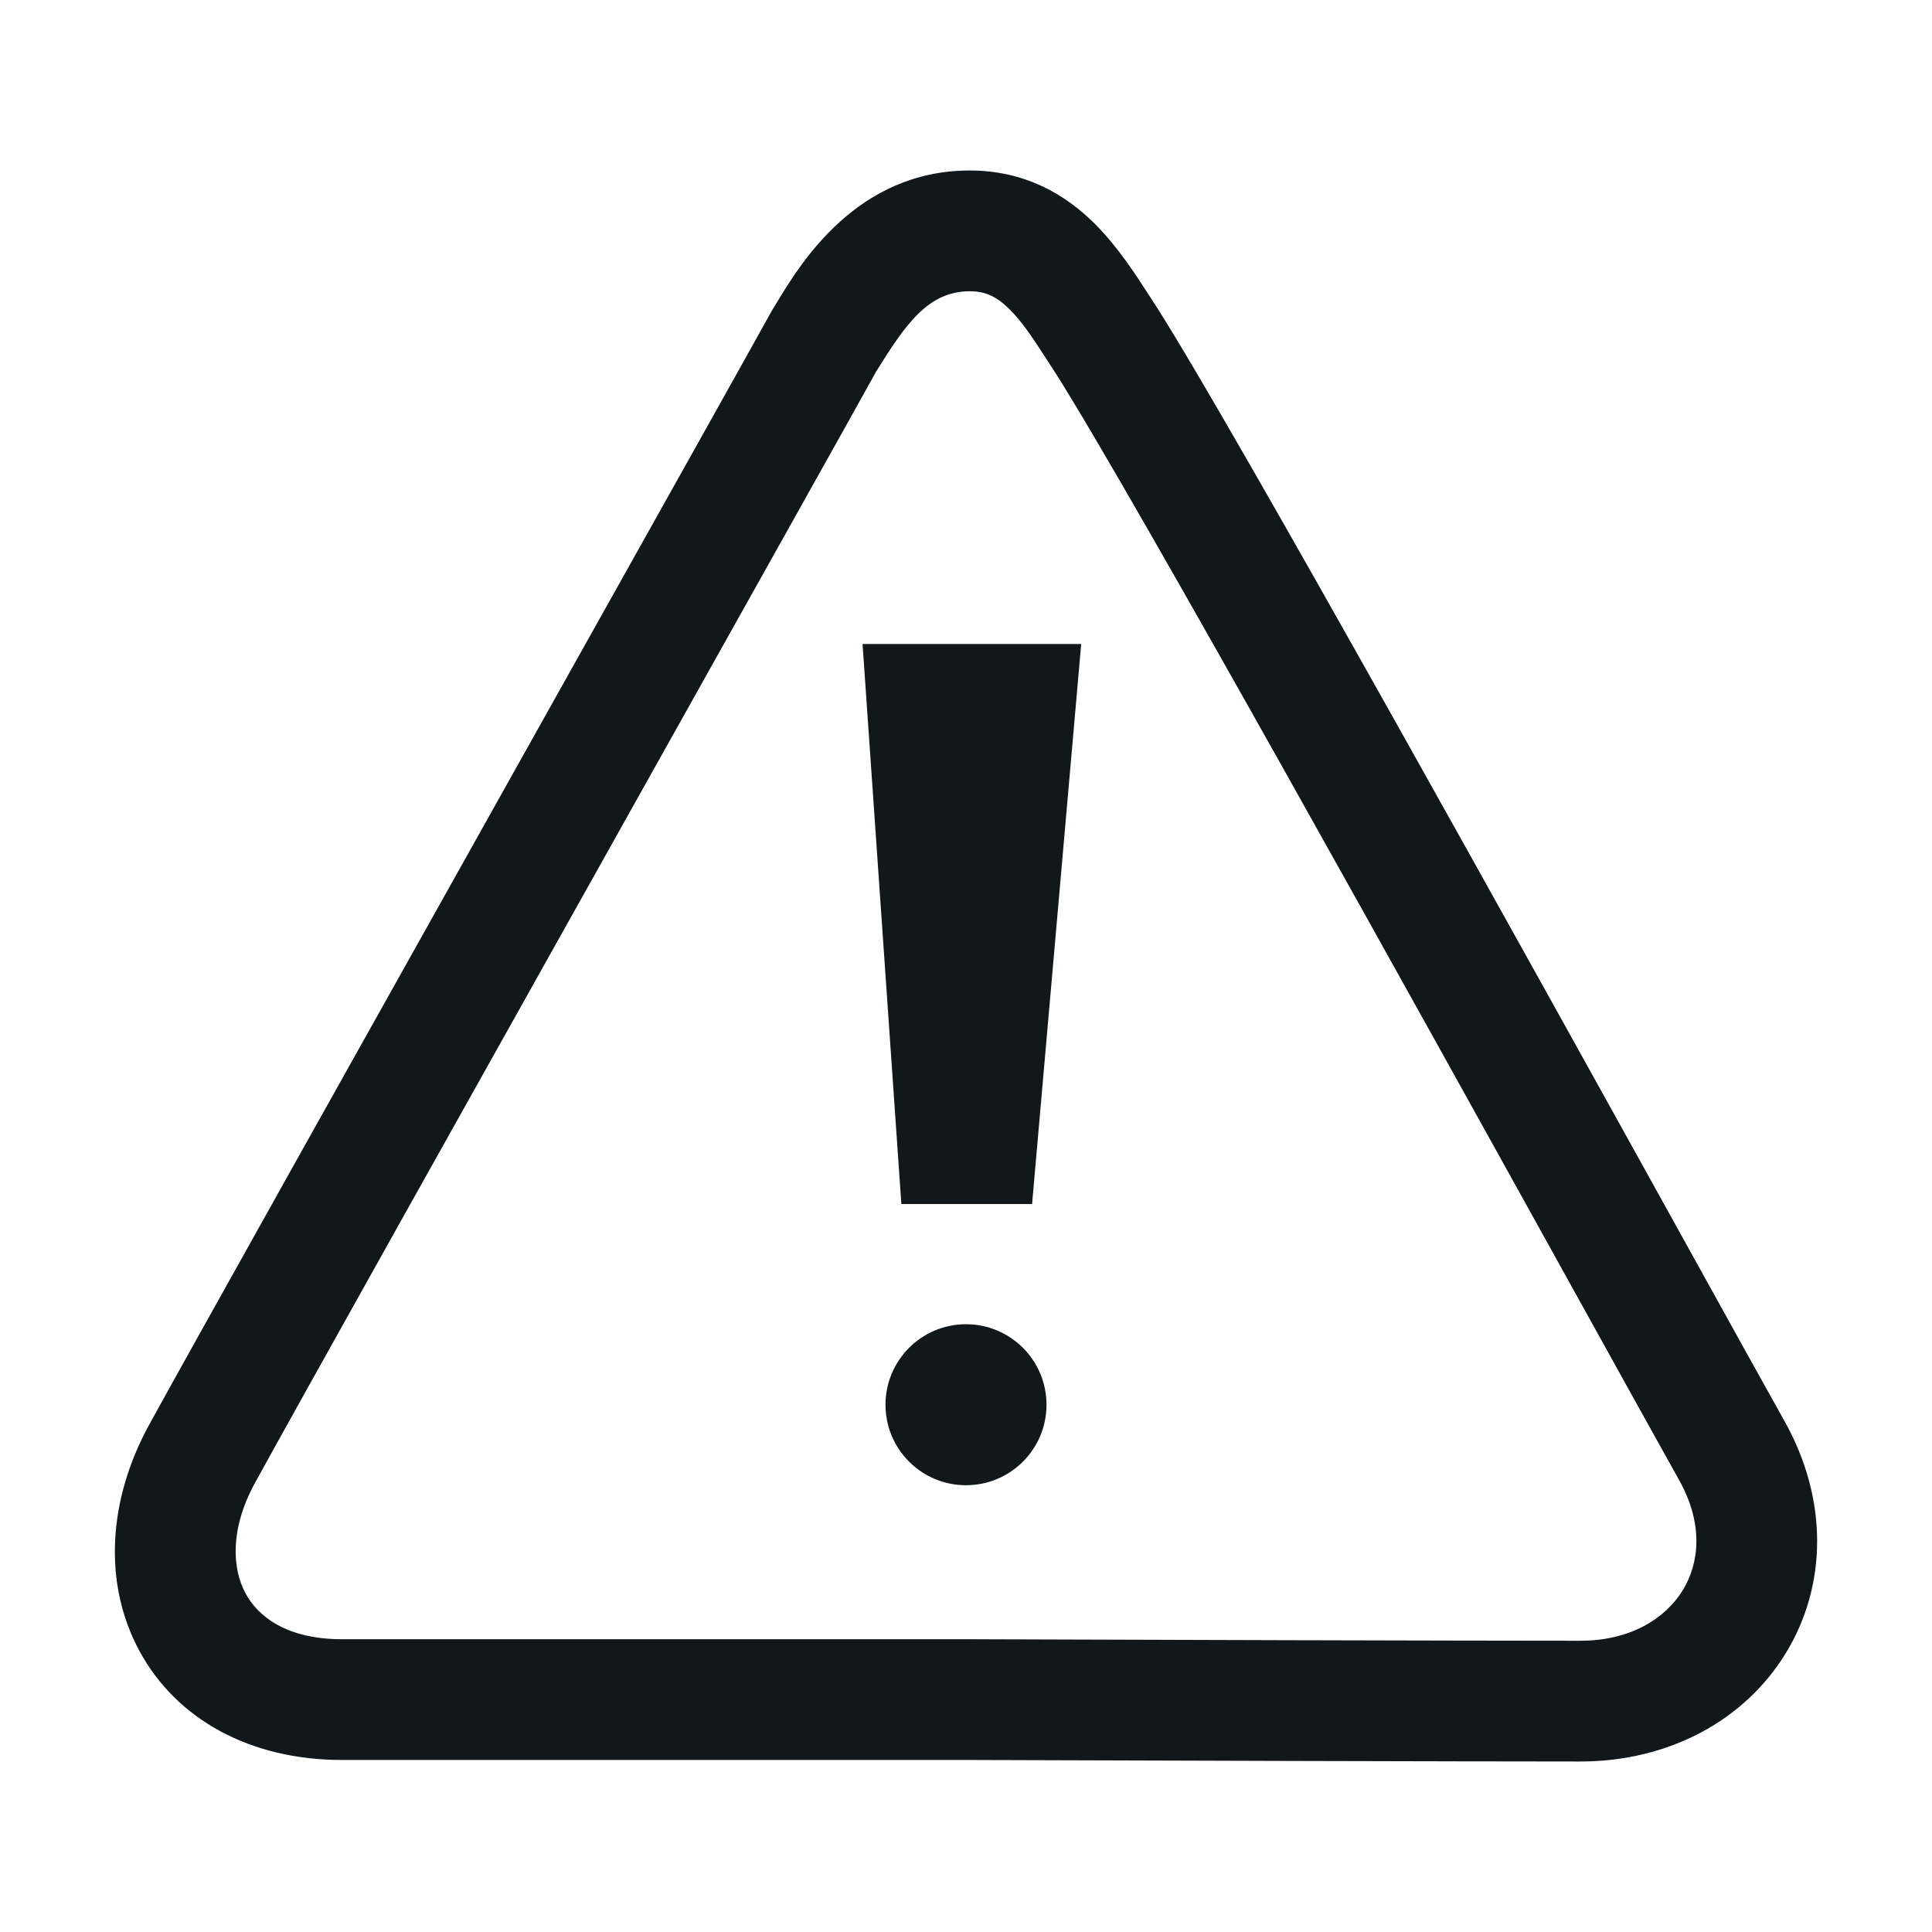 <svg width="24" height="24" viewBox="0 0 24 24" fill="none" xmlns="http://www.w3.org/2000/svg">
<path d="M13.431 8H10.715L11.197 14.957H12.821L13.431 8Z" fill="#10181B"/>
<path d="M12 18.45C12.552 18.45 13 18.003 13 17.45C13 16.898 12.552 16.45 12 16.45C11.448 16.45 11 16.898 11 17.45C11 18.003 11.448 18.45 12 18.45Z" fill="#10181B"/>
<path fill-rule="evenodd" clip-rule="evenodd" d="M12.047 2.118C10.644 2.118 9.945 3.271 9.652 3.755C9.633 3.786 9.616 3.813 9.601 3.838C9.594 3.849 9.588 3.861 9.581 3.872C9.363 4.269 8.151 6.432 6.745 8.943C4.735 12.532 2.327 16.833 1.85 17.704C1.344 18.631 1.276 19.666 1.732 20.508C2.196 21.366 3.117 21.863 4.247 21.863H12.007C13.867 21.87 18.245 21.882 19.63 21.882C20.731 21.882 21.67 21.372 22.18 20.542C22.695 19.706 22.718 18.635 22.166 17.65C21.945 17.257 21.527 16.502 20.992 15.536L20.987 15.527C18.99 11.924 15.378 5.407 14.378 3.829L14.371 3.819C14.345 3.779 14.318 3.736 14.288 3.69C14.118 3.425 13.888 3.068 13.605 2.785C13.239 2.418 12.736 2.118 12.047 2.118ZM7.994 9.783C9.4 7.272 10.626 5.083 10.886 4.612C11.252 4.023 11.532 3.618 12.047 3.618C12.245 3.618 12.386 3.687 12.544 3.845C12.704 4.005 12.833 4.204 13.006 4.471C13.04 4.524 13.076 4.579 13.114 4.637C14.092 6.182 17.641 12.585 19.643 16.197C20.193 17.189 20.626 17.971 20.857 18.383C21.164 18.93 21.111 19.418 20.903 19.756C20.691 20.101 20.26 20.382 19.63 20.382C18.248 20.382 13.871 20.37 12.011 20.363H4.247C3.567 20.363 3.209 20.086 3.051 19.795C2.884 19.487 2.853 18.998 3.166 18.424C3.65 17.539 6.003 13.338 7.994 9.783Z" fill="#10181B"/>
</svg>
